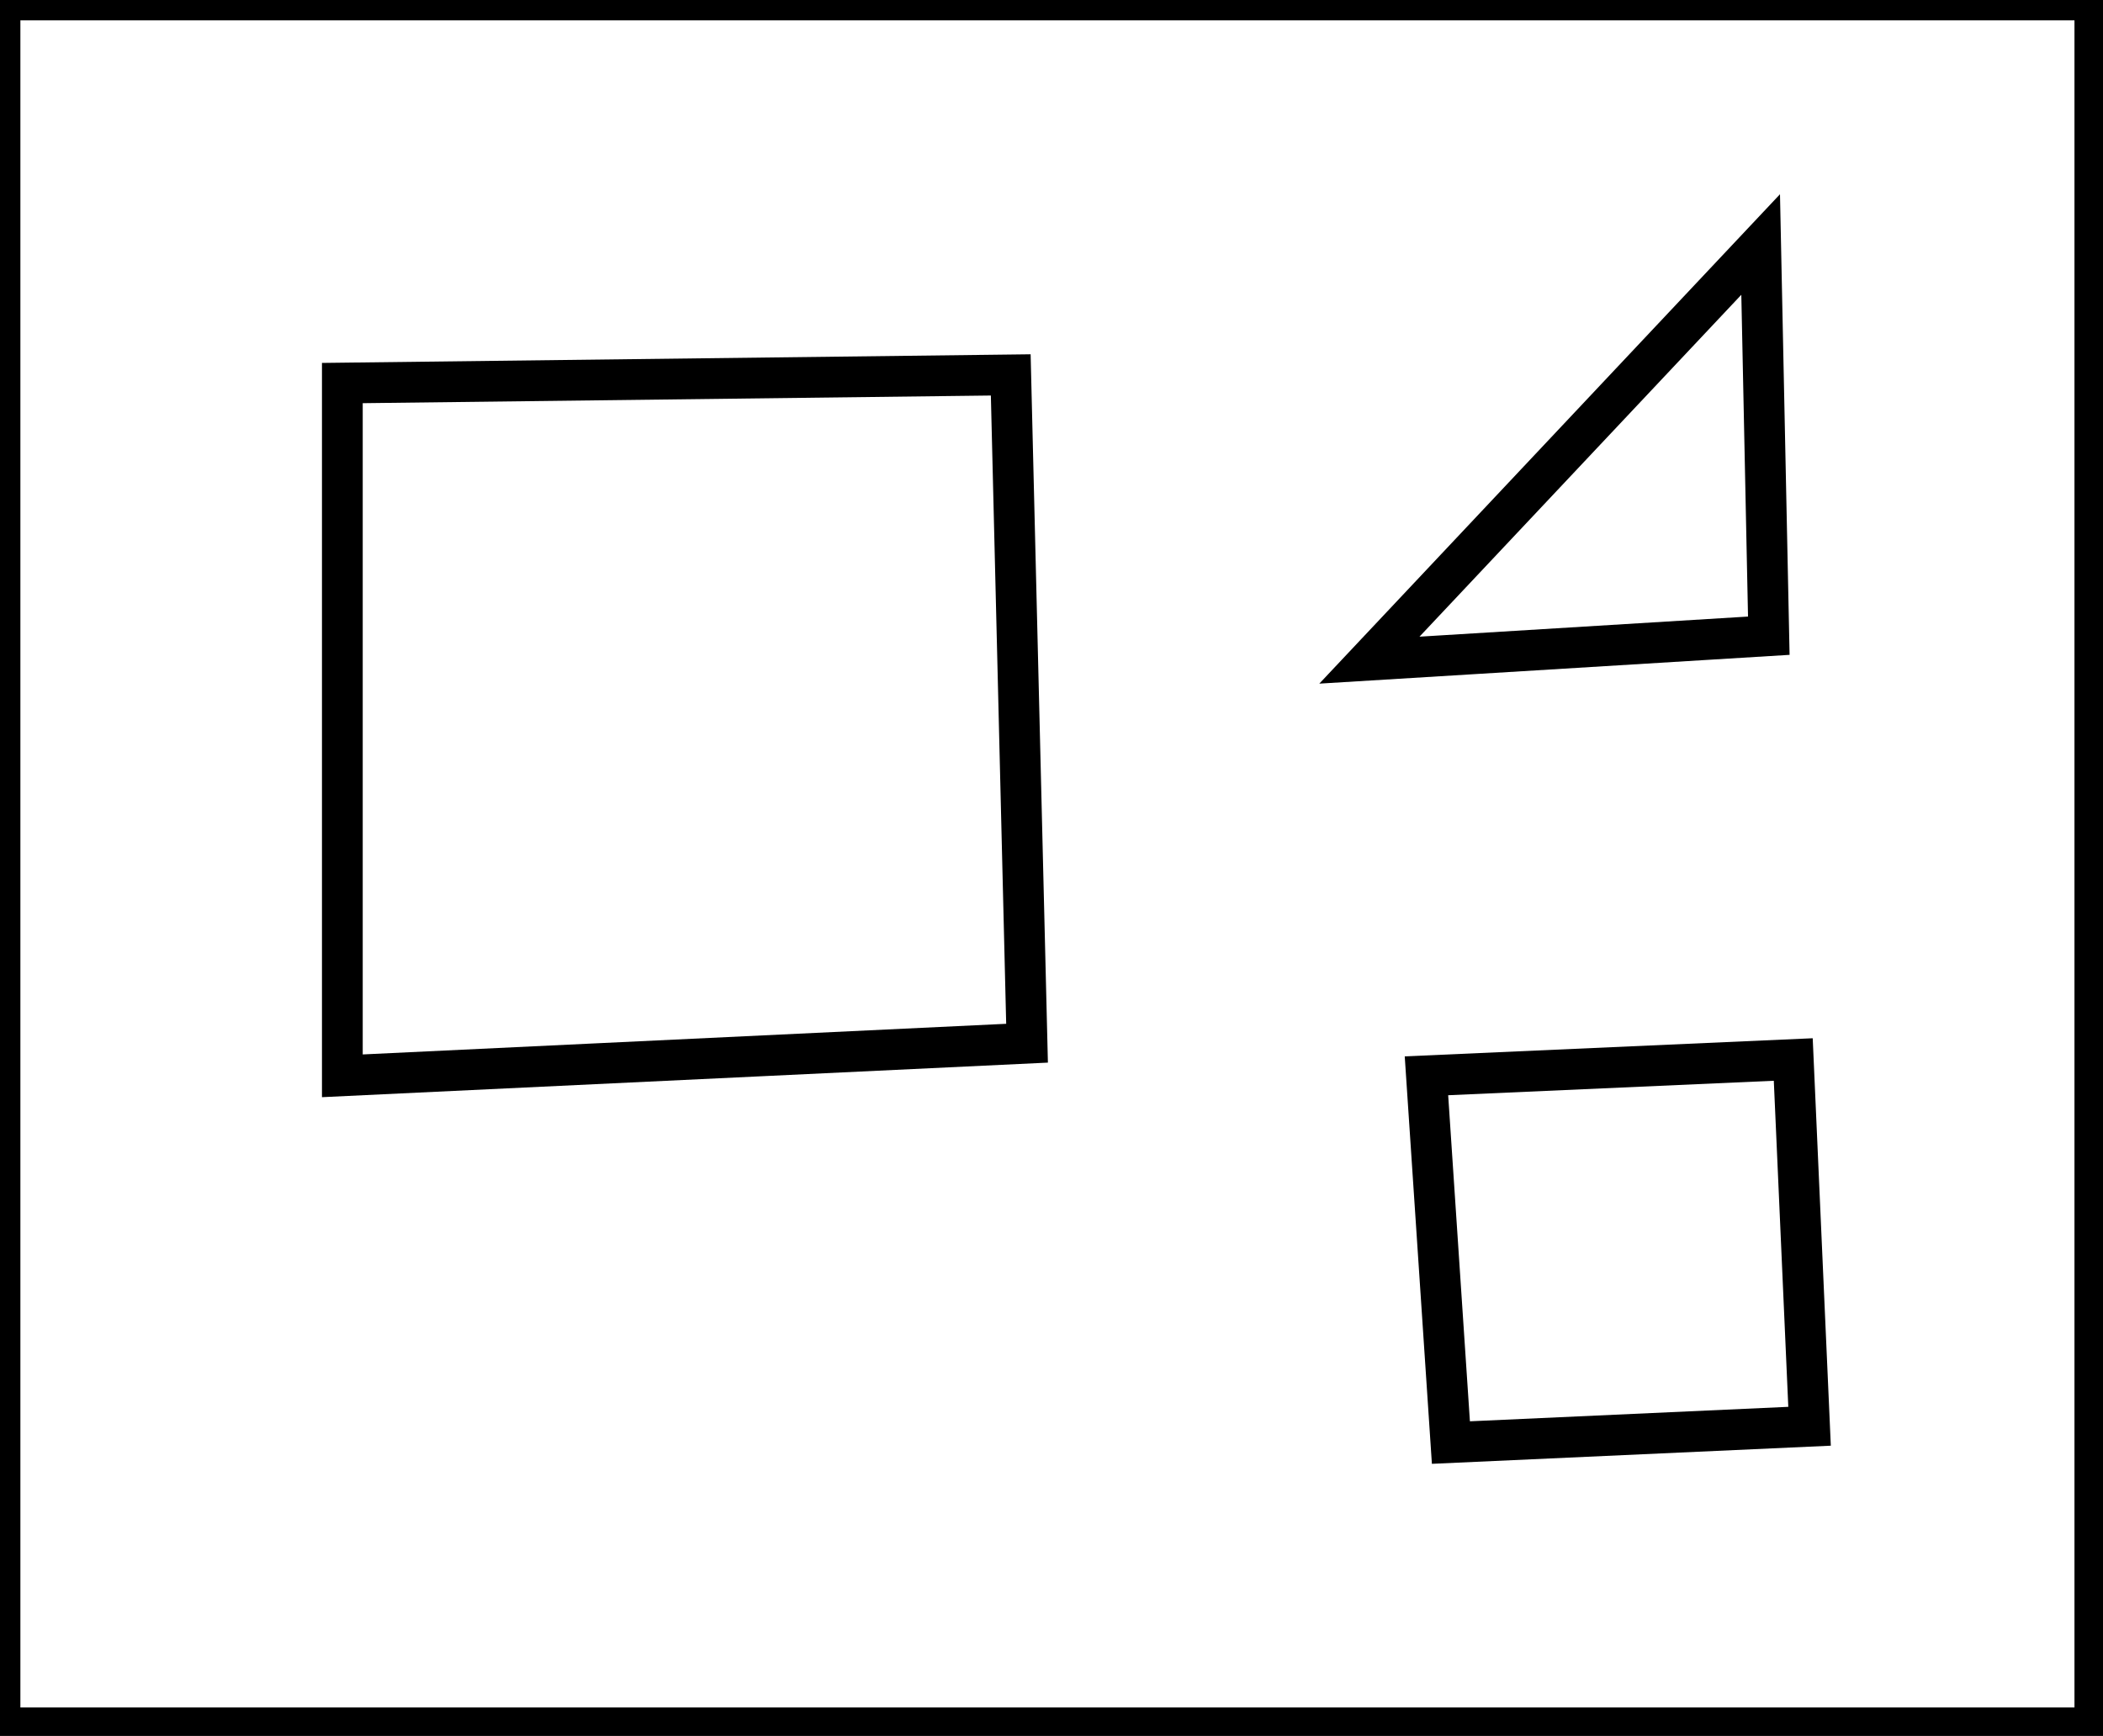 <?xml version="1.0" encoding="utf-8" ?>
<svg baseProfile="full" height="213" version="1.1" width="258" xmlns="http://www.w3.org/2000/svg" xmlns:ev="http://www.w3.org/2001/xml-events" xmlns:xlink="http://www.w3.org/1999/xlink"><defs /><rect fill="white" height="213" width="258" x="0" y="0" /><path d="M 220,130 L 175,132 L 178,177 L 222,175 Z" fill="none" stroke="black" stroke-width="5" /><path d="M 42,47 L 42,132 L 126,128 L 124,46 Z" fill="none" stroke="black" stroke-width="5" /><path d="M 216,30 L 168,81 L 217,78 Z" fill="none" stroke="black" stroke-width="5" /><path d="M 0,0 L 0,212 L 257,212 L 257,0 Z" fill="none" stroke="black" stroke-width="5" /></svg>